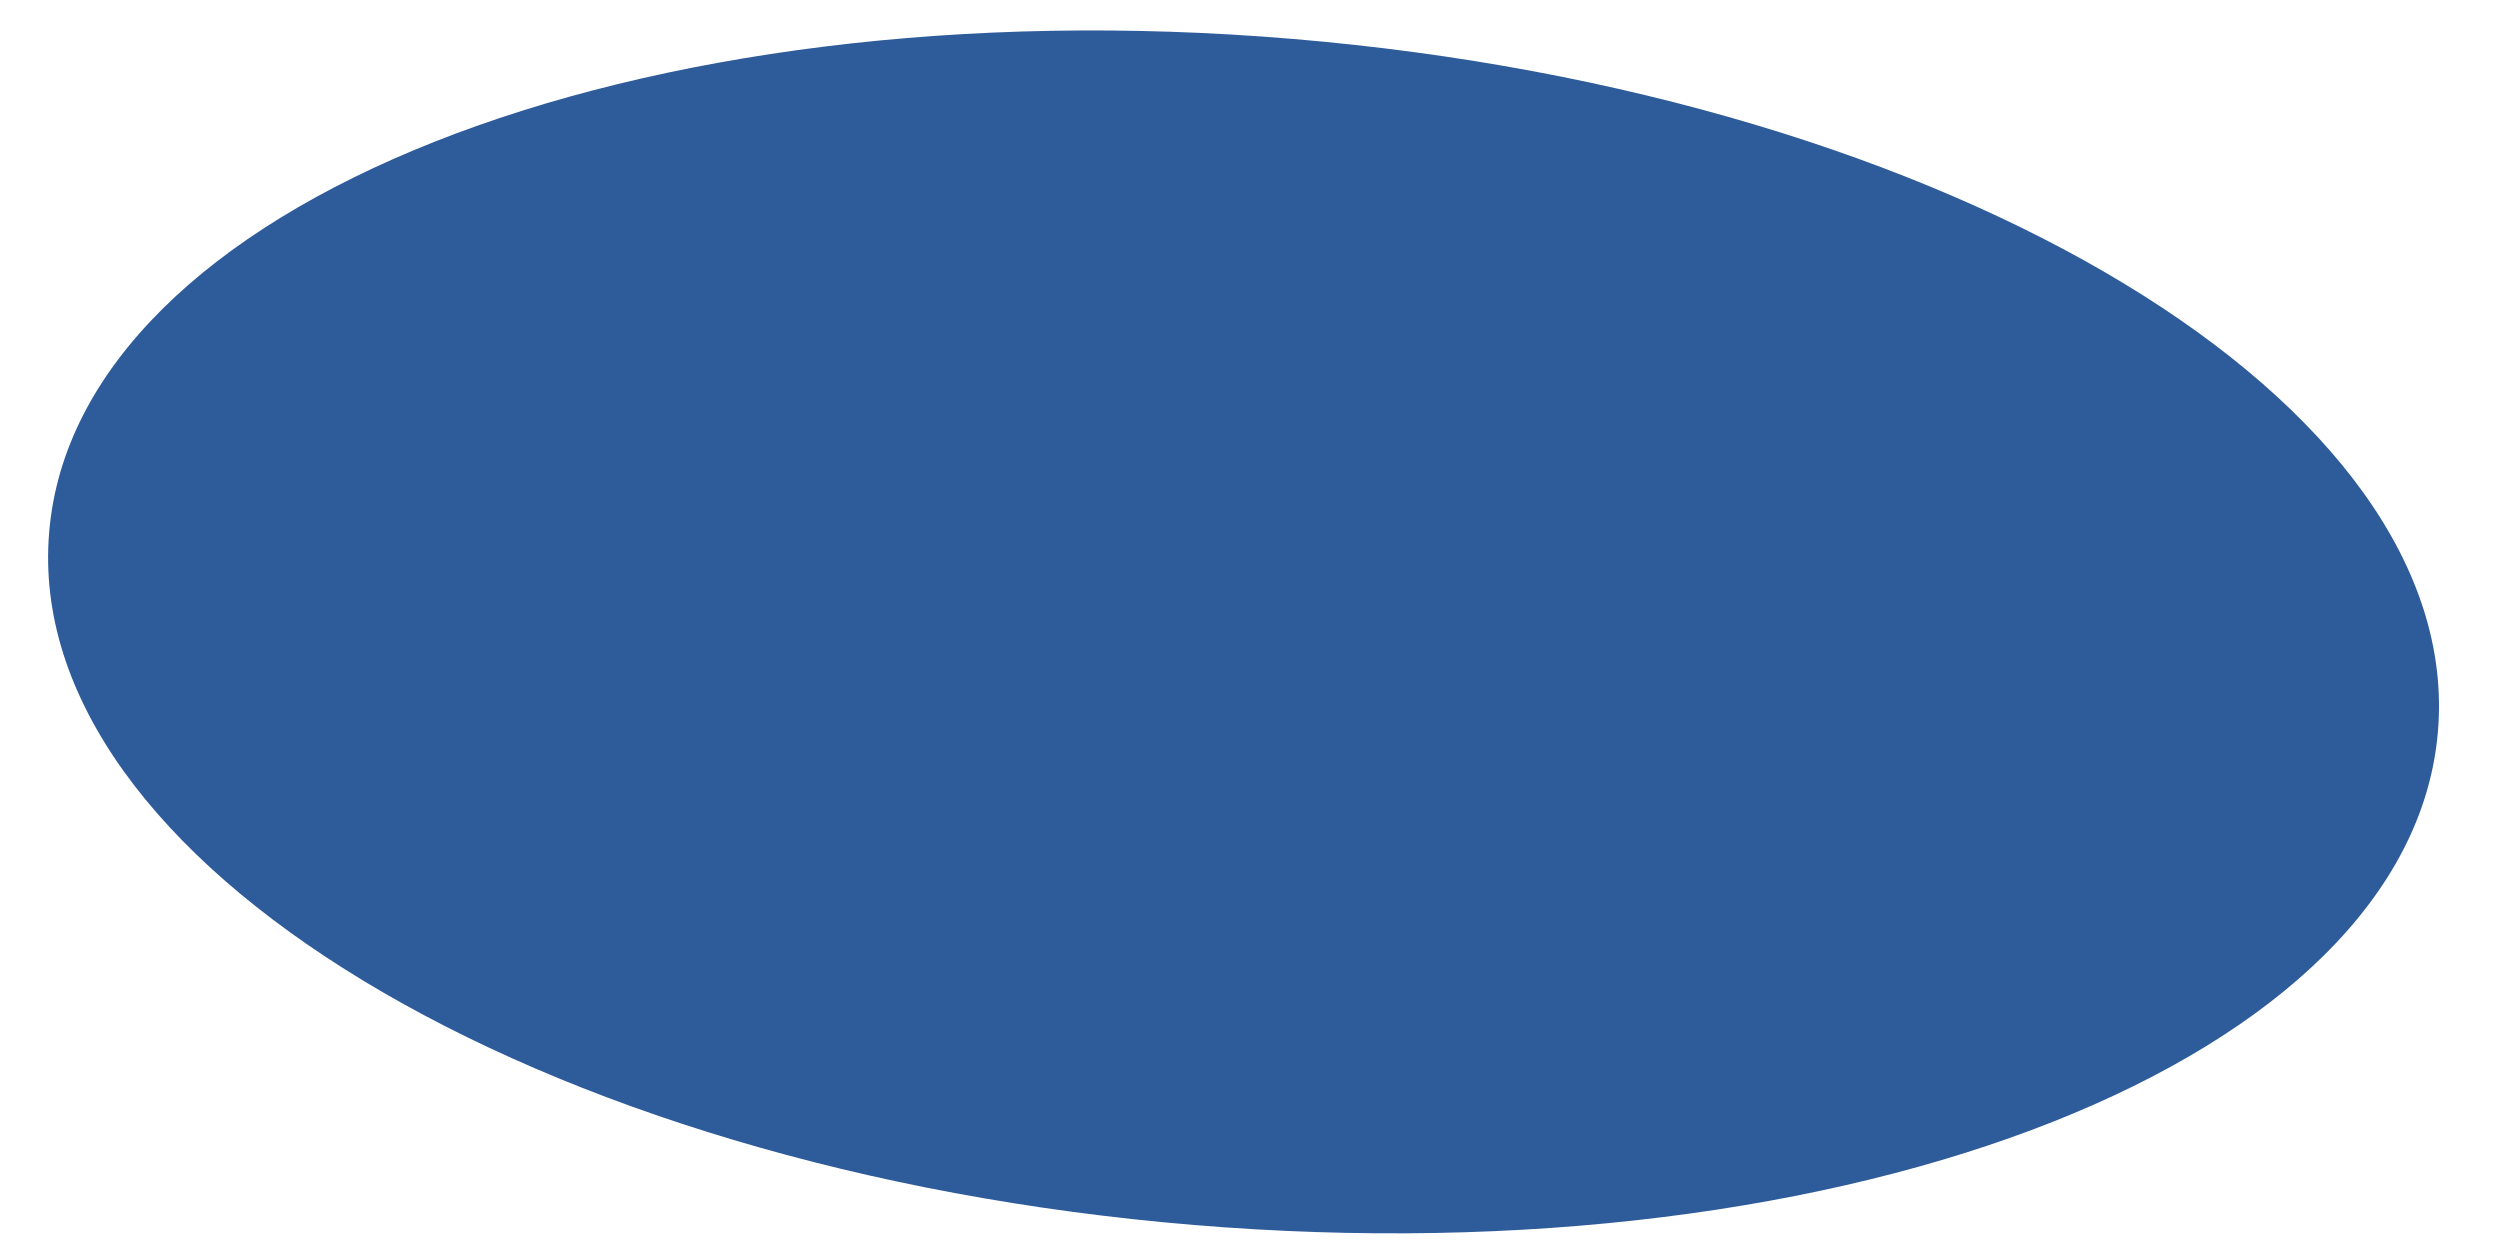 <?xml version="1.0" encoding="UTF-8" standalone="no"?><svg width='12' height='6' viewBox='0 0 12 6' fill='none' xmlns='http://www.w3.org/2000/svg'>
<path d='M11.702 3.512C11.569 5.085 8.897 6.143 5.732 5.88C2.566 5.618 0.103 4.128 0.236 2.555C0.366 0.982 3.042 -0.079 6.207 0.187C9.376 0.453 11.836 1.94 11.702 3.512Z' fill='#2E5B9A'/>
</svg>
